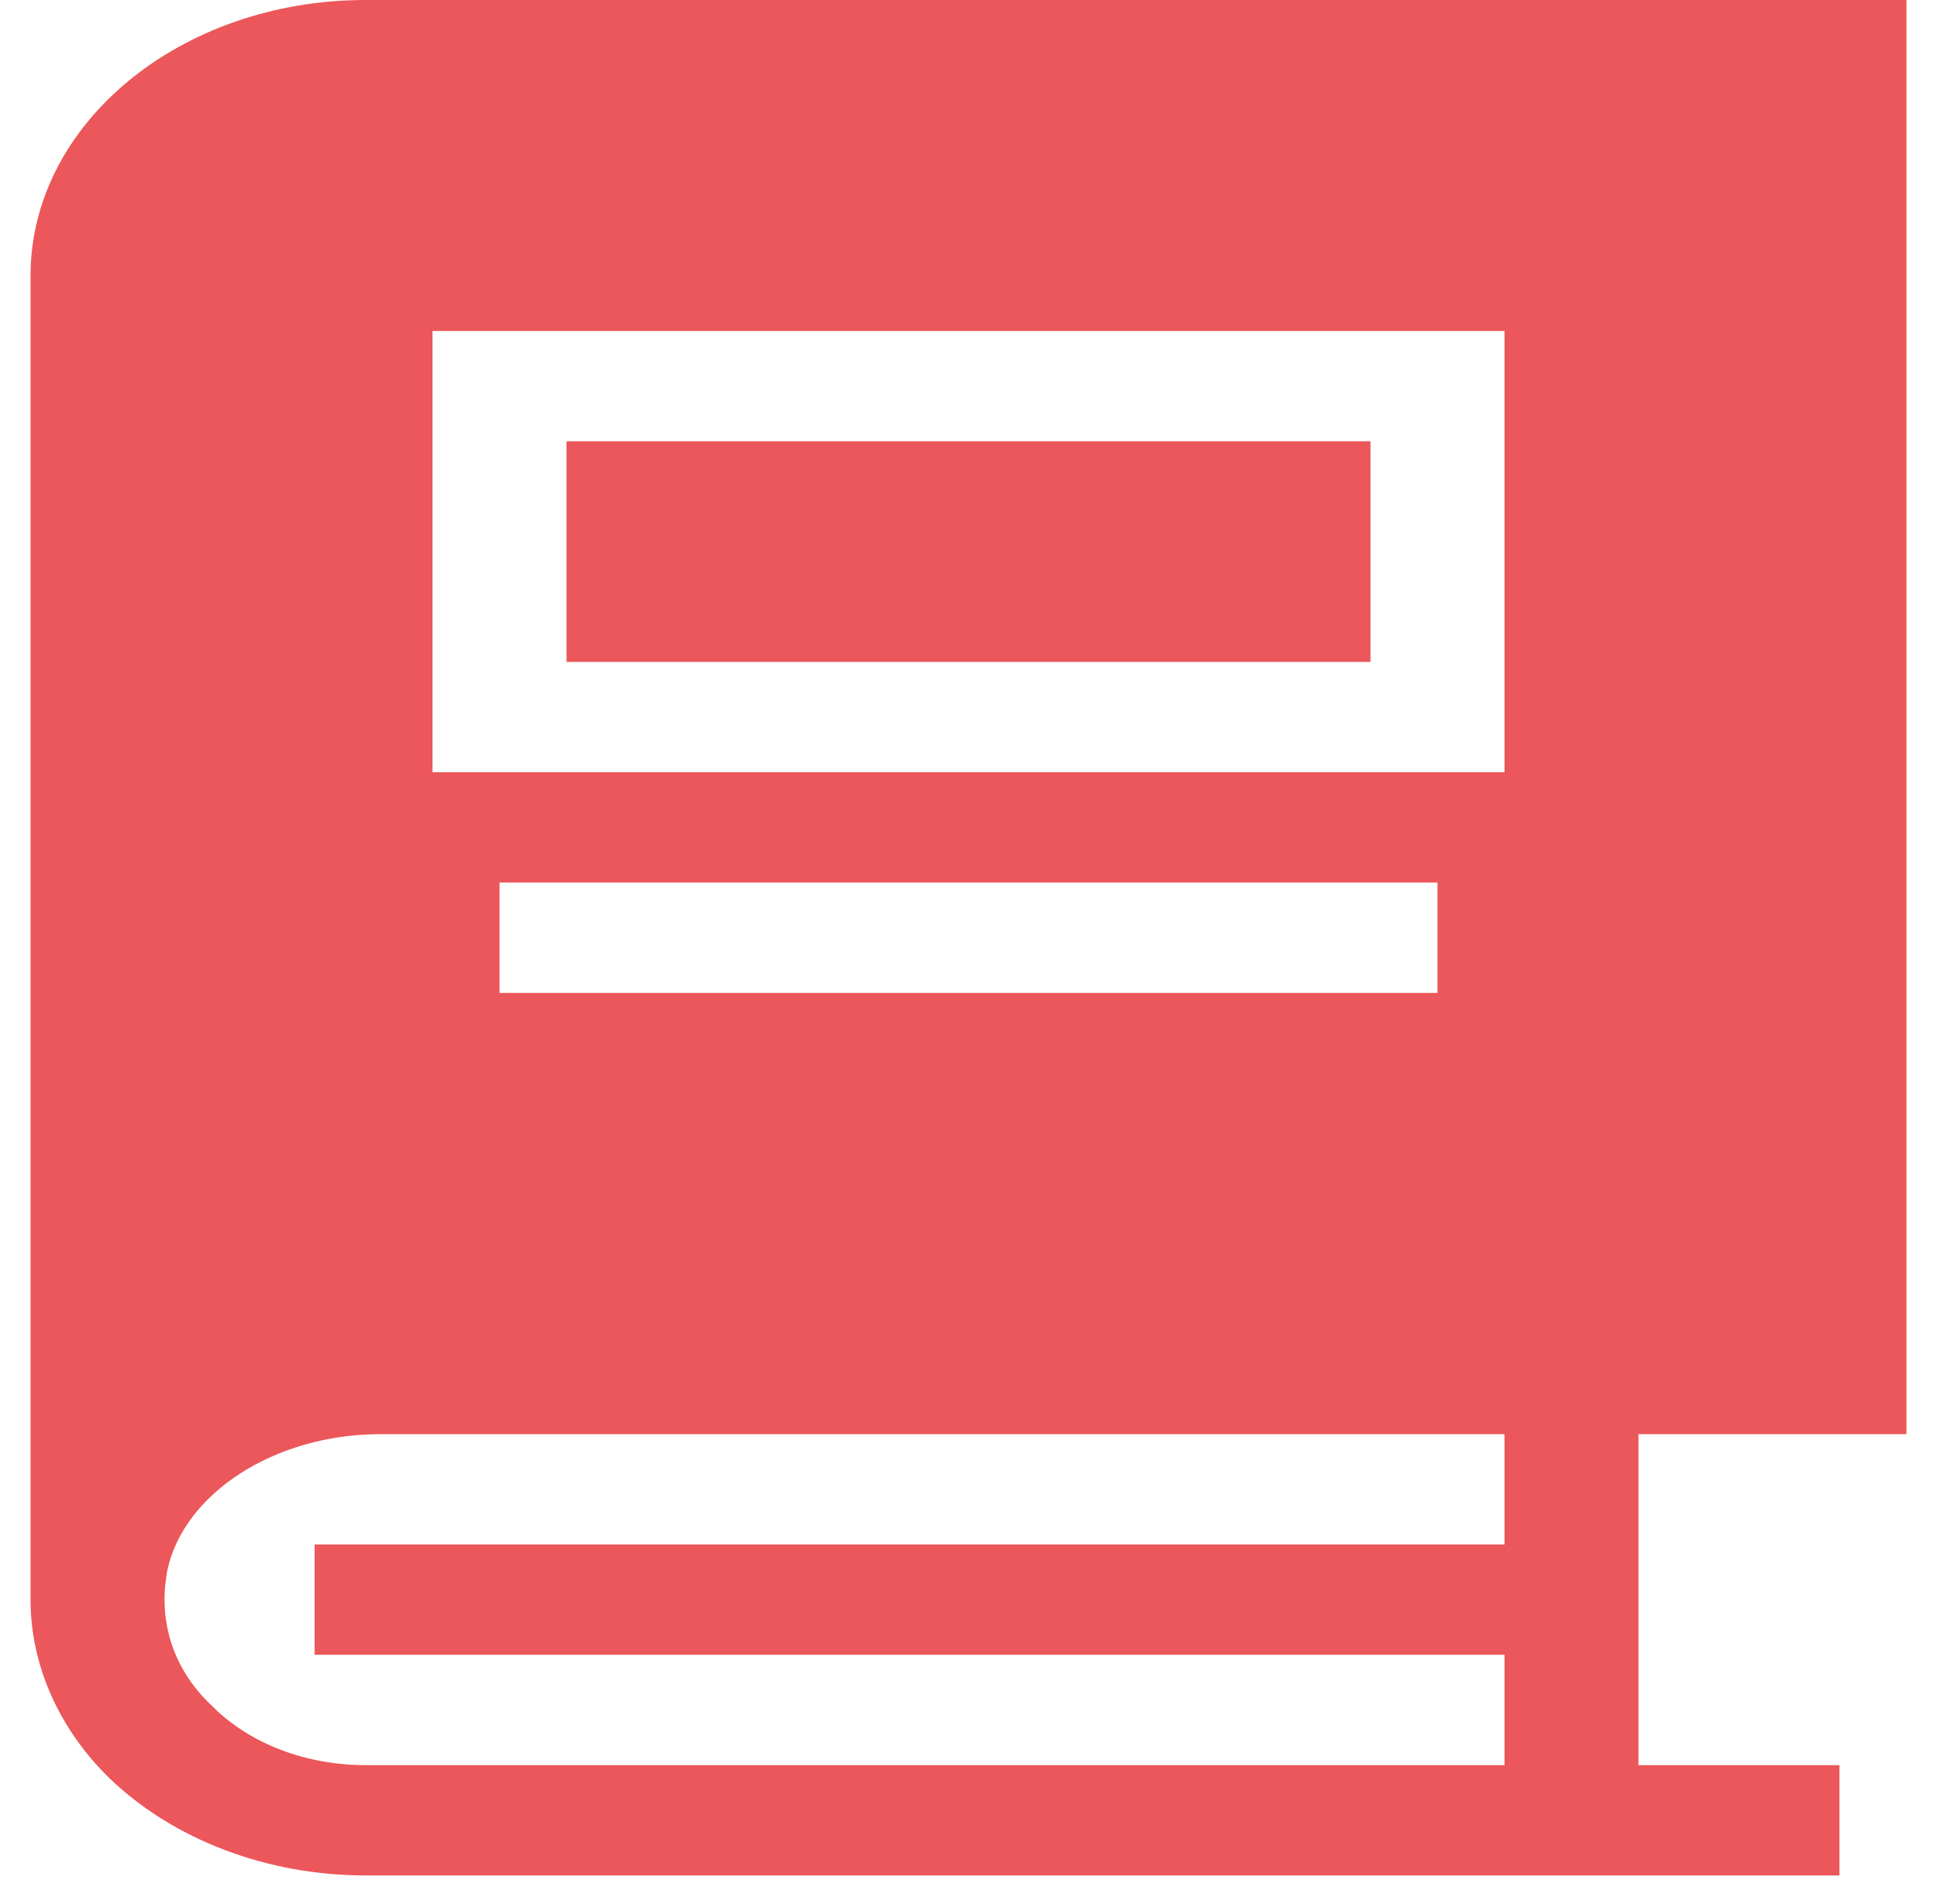 <svg width="59" height="58" viewBox="0 0 59 58" fill="none" xmlns="http://www.w3.org/2000/svg">
<path fill-rule="evenodd" clip-rule="evenodd" d="M58.07 0V43.694H49.907V53.778H56.029V57.139H11.134C8.154 57.139 5.297 56.063 3.338 54.181C1.787 52.669 0.93 50.719 0.93 48.736V8.403C0.93 3.764 5.501 0 11.134 0L58.07 0ZM45.826 43.694H11.583C8.358 43.694 5.583 45.509 5.093 47.862C5.052 48.131 5.012 48.4 5.012 48.635V48.736C5.012 49.946 5.501 51.089 6.481 51.996C7.624 53.139 9.338 53.778 11.134 53.778H45.826V50.416H9.583V47.055H45.826V43.694ZM43.785 26.889H15.215V30.25H43.785L43.785 26.889ZM45.826 10.083H13.174V23.528H45.826V10.083ZM17.256 20.167H41.744V13.444H17.256V20.167Z" fill="#EB575A"/>
</svg>
